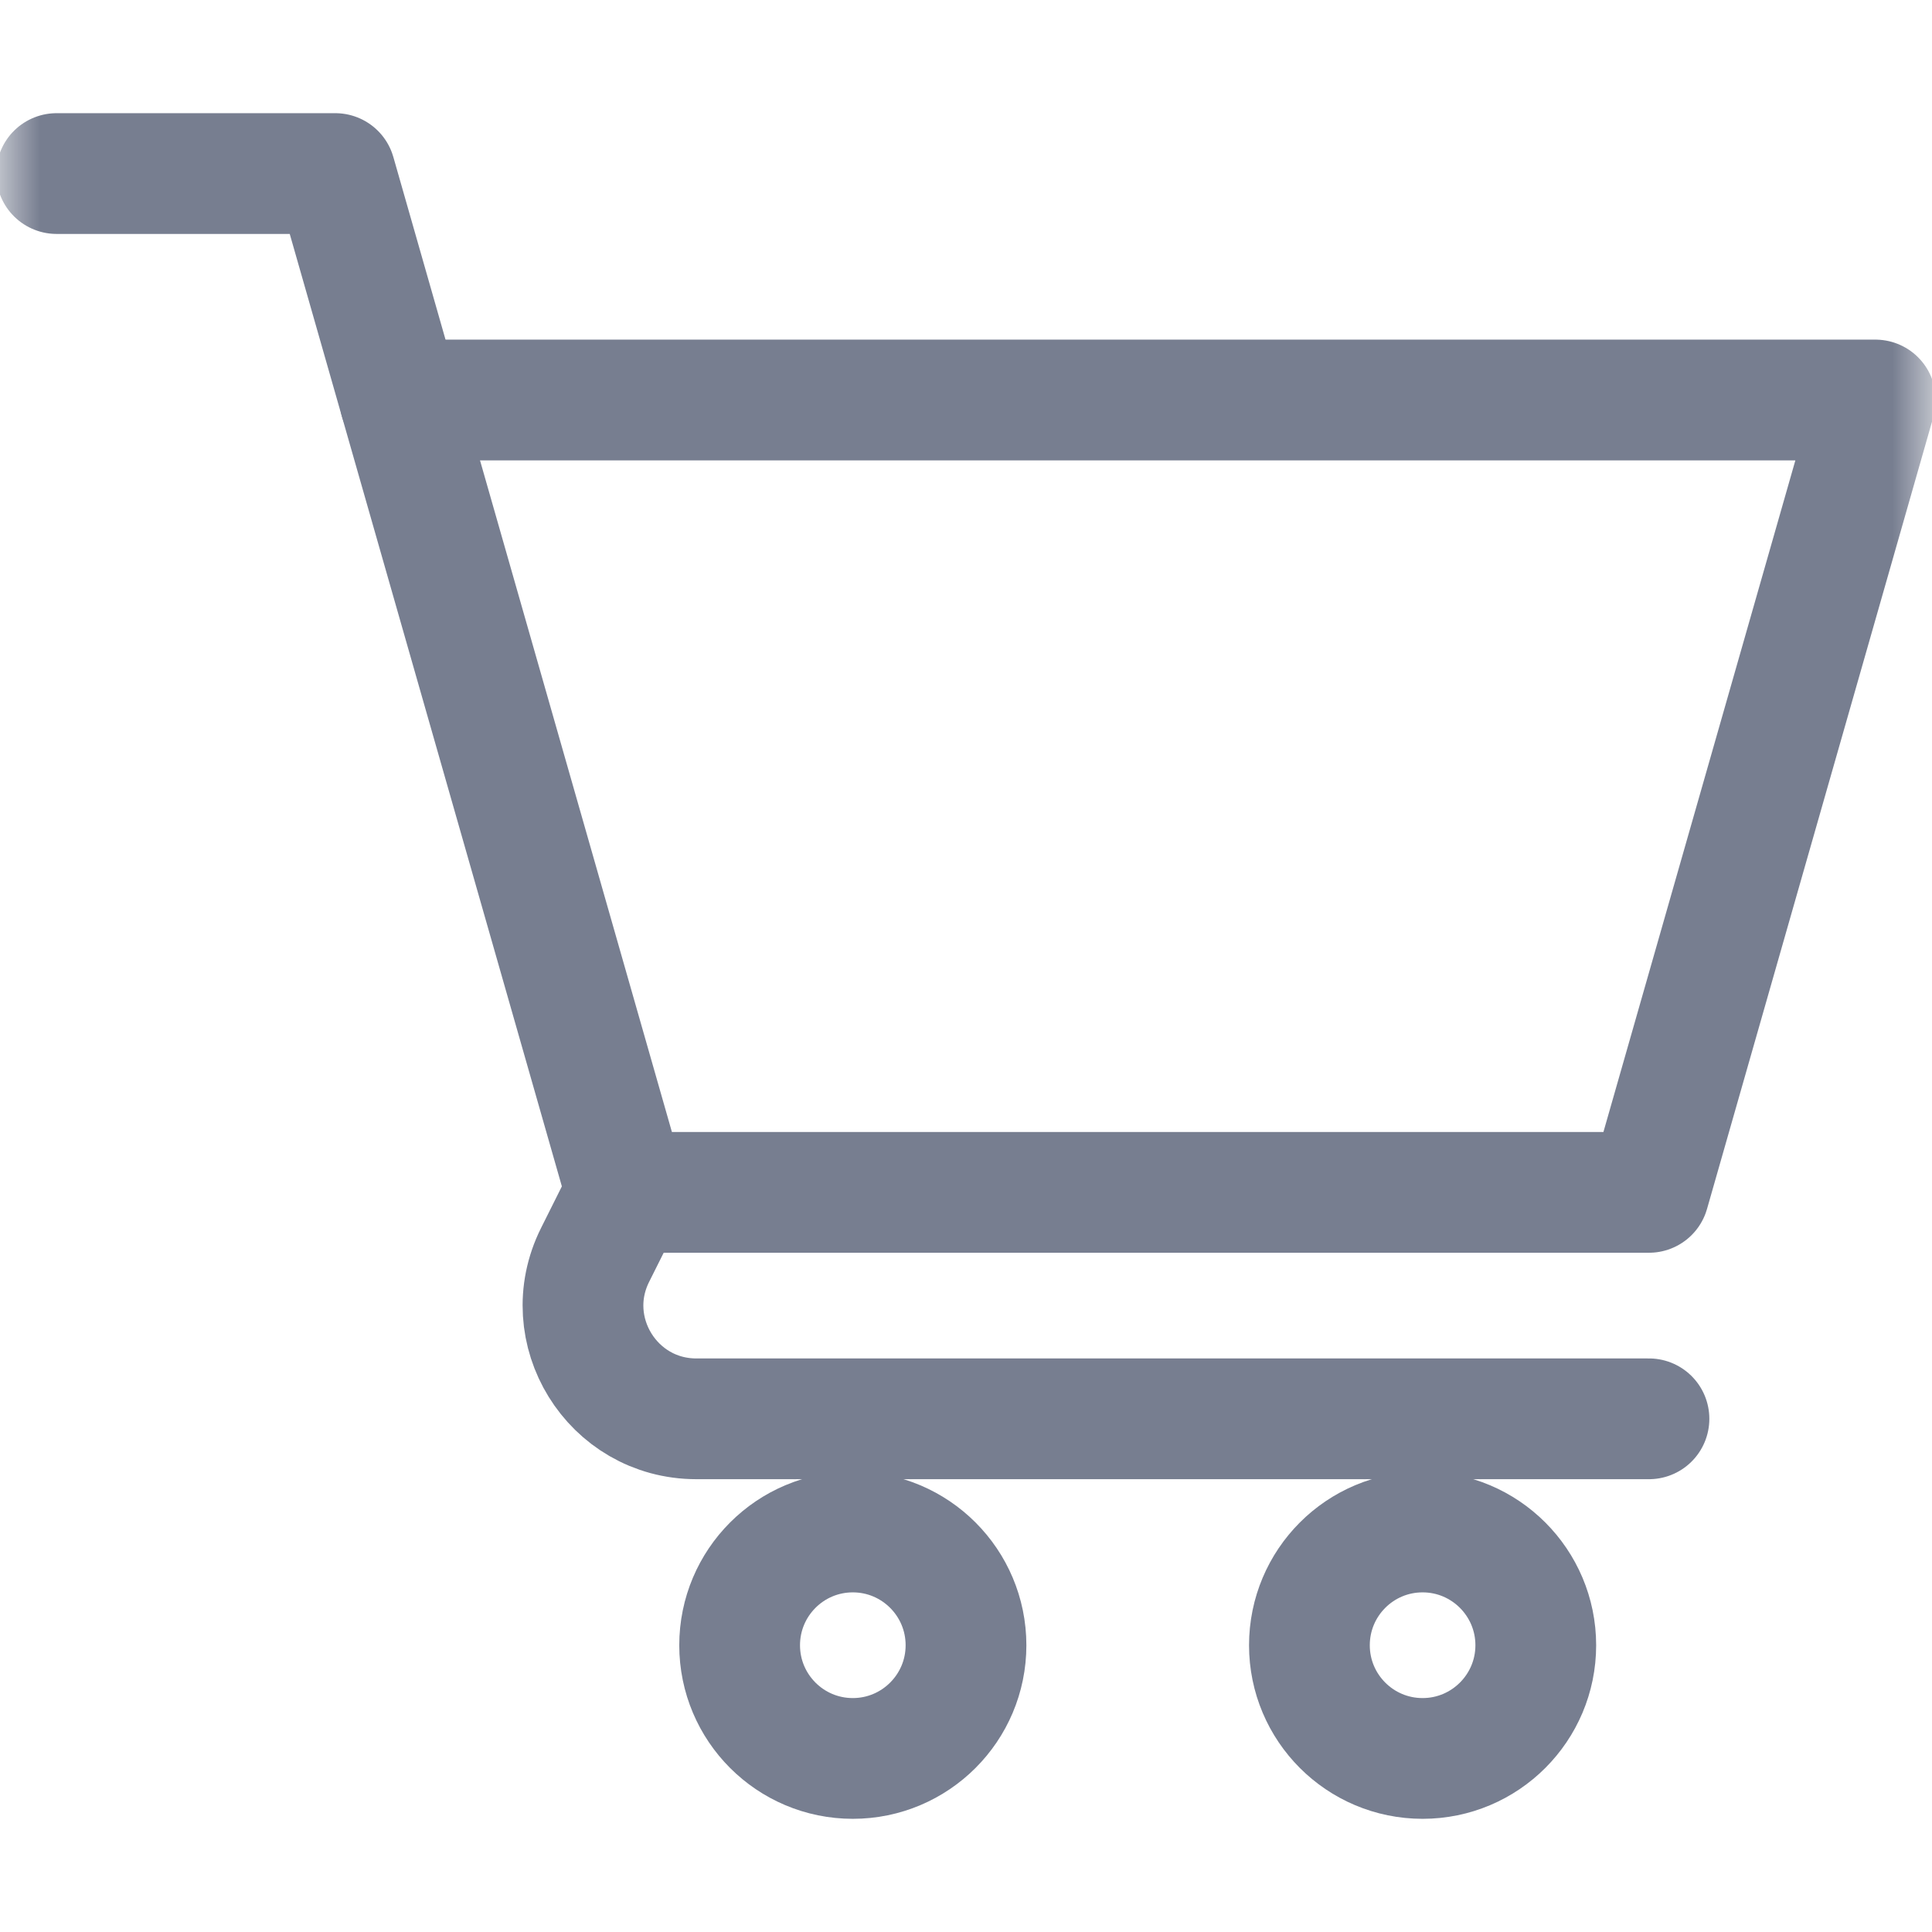 <svg width="24" height="24" viewBox="0 0 24 24" fill="none" xmlns="http://www.w3.org/2000/svg">
<mask id="mask0_15_830" style="mask-type:luminance" maskUnits="userSpaceOnUse" x="0" y="0" width="24" height="24">
<path d="M0 1.90735e-06H24V24H0V1.90735e-06Z" fill="white"/>
</mask>
<g mask="url(#mask0_15_830)">
<path d="M4.969 4.969H23.297L20.484 14.812H7.781" stroke="#777E90" stroke-width="1.5" stroke-miterlimit="10" stroke-linecap="round" stroke-linejoin="round"/>
<path d="M12 20.438C12 21.214 11.37 21.844 10.594 21.844C9.817 21.844 9.188 21.214 9.188 20.438C9.188 19.661 9.817 19.031 10.594 19.031C11.37 19.031 12 19.661 12 20.438Z" stroke="#777E90" stroke-width="1.5" stroke-miterlimit="10" stroke-linecap="round" stroke-linejoin="round"/>
<path d="M19.078 20.438C19.078 21.214 18.448 21.844 17.672 21.844C16.895 21.844 16.266 21.214 16.266 20.438C16.266 19.661 16.895 19.031 17.672 19.031C18.448 19.031 19.078 19.661 19.078 20.438Z" stroke="#777E90" stroke-width="1.5" stroke-miterlimit="10" stroke-linecap="round" stroke-linejoin="round"/>
<path d="M20.484 17.625H8.65C7.605 17.625 6.925 16.525 7.392 15.59L7.781 14.812" stroke="#777E90" stroke-width="1.5" stroke-miterlimit="10" stroke-linecap="round" stroke-linejoin="round"/>
<path d="M0.703 2.156H4.165C5.363 6.347 7.781 14.812 7.781 14.812" stroke="#777E90" stroke-width="1.5" stroke-miterlimit="10" stroke-linecap="round" stroke-linejoin="round"/>
</g>
</svg>

